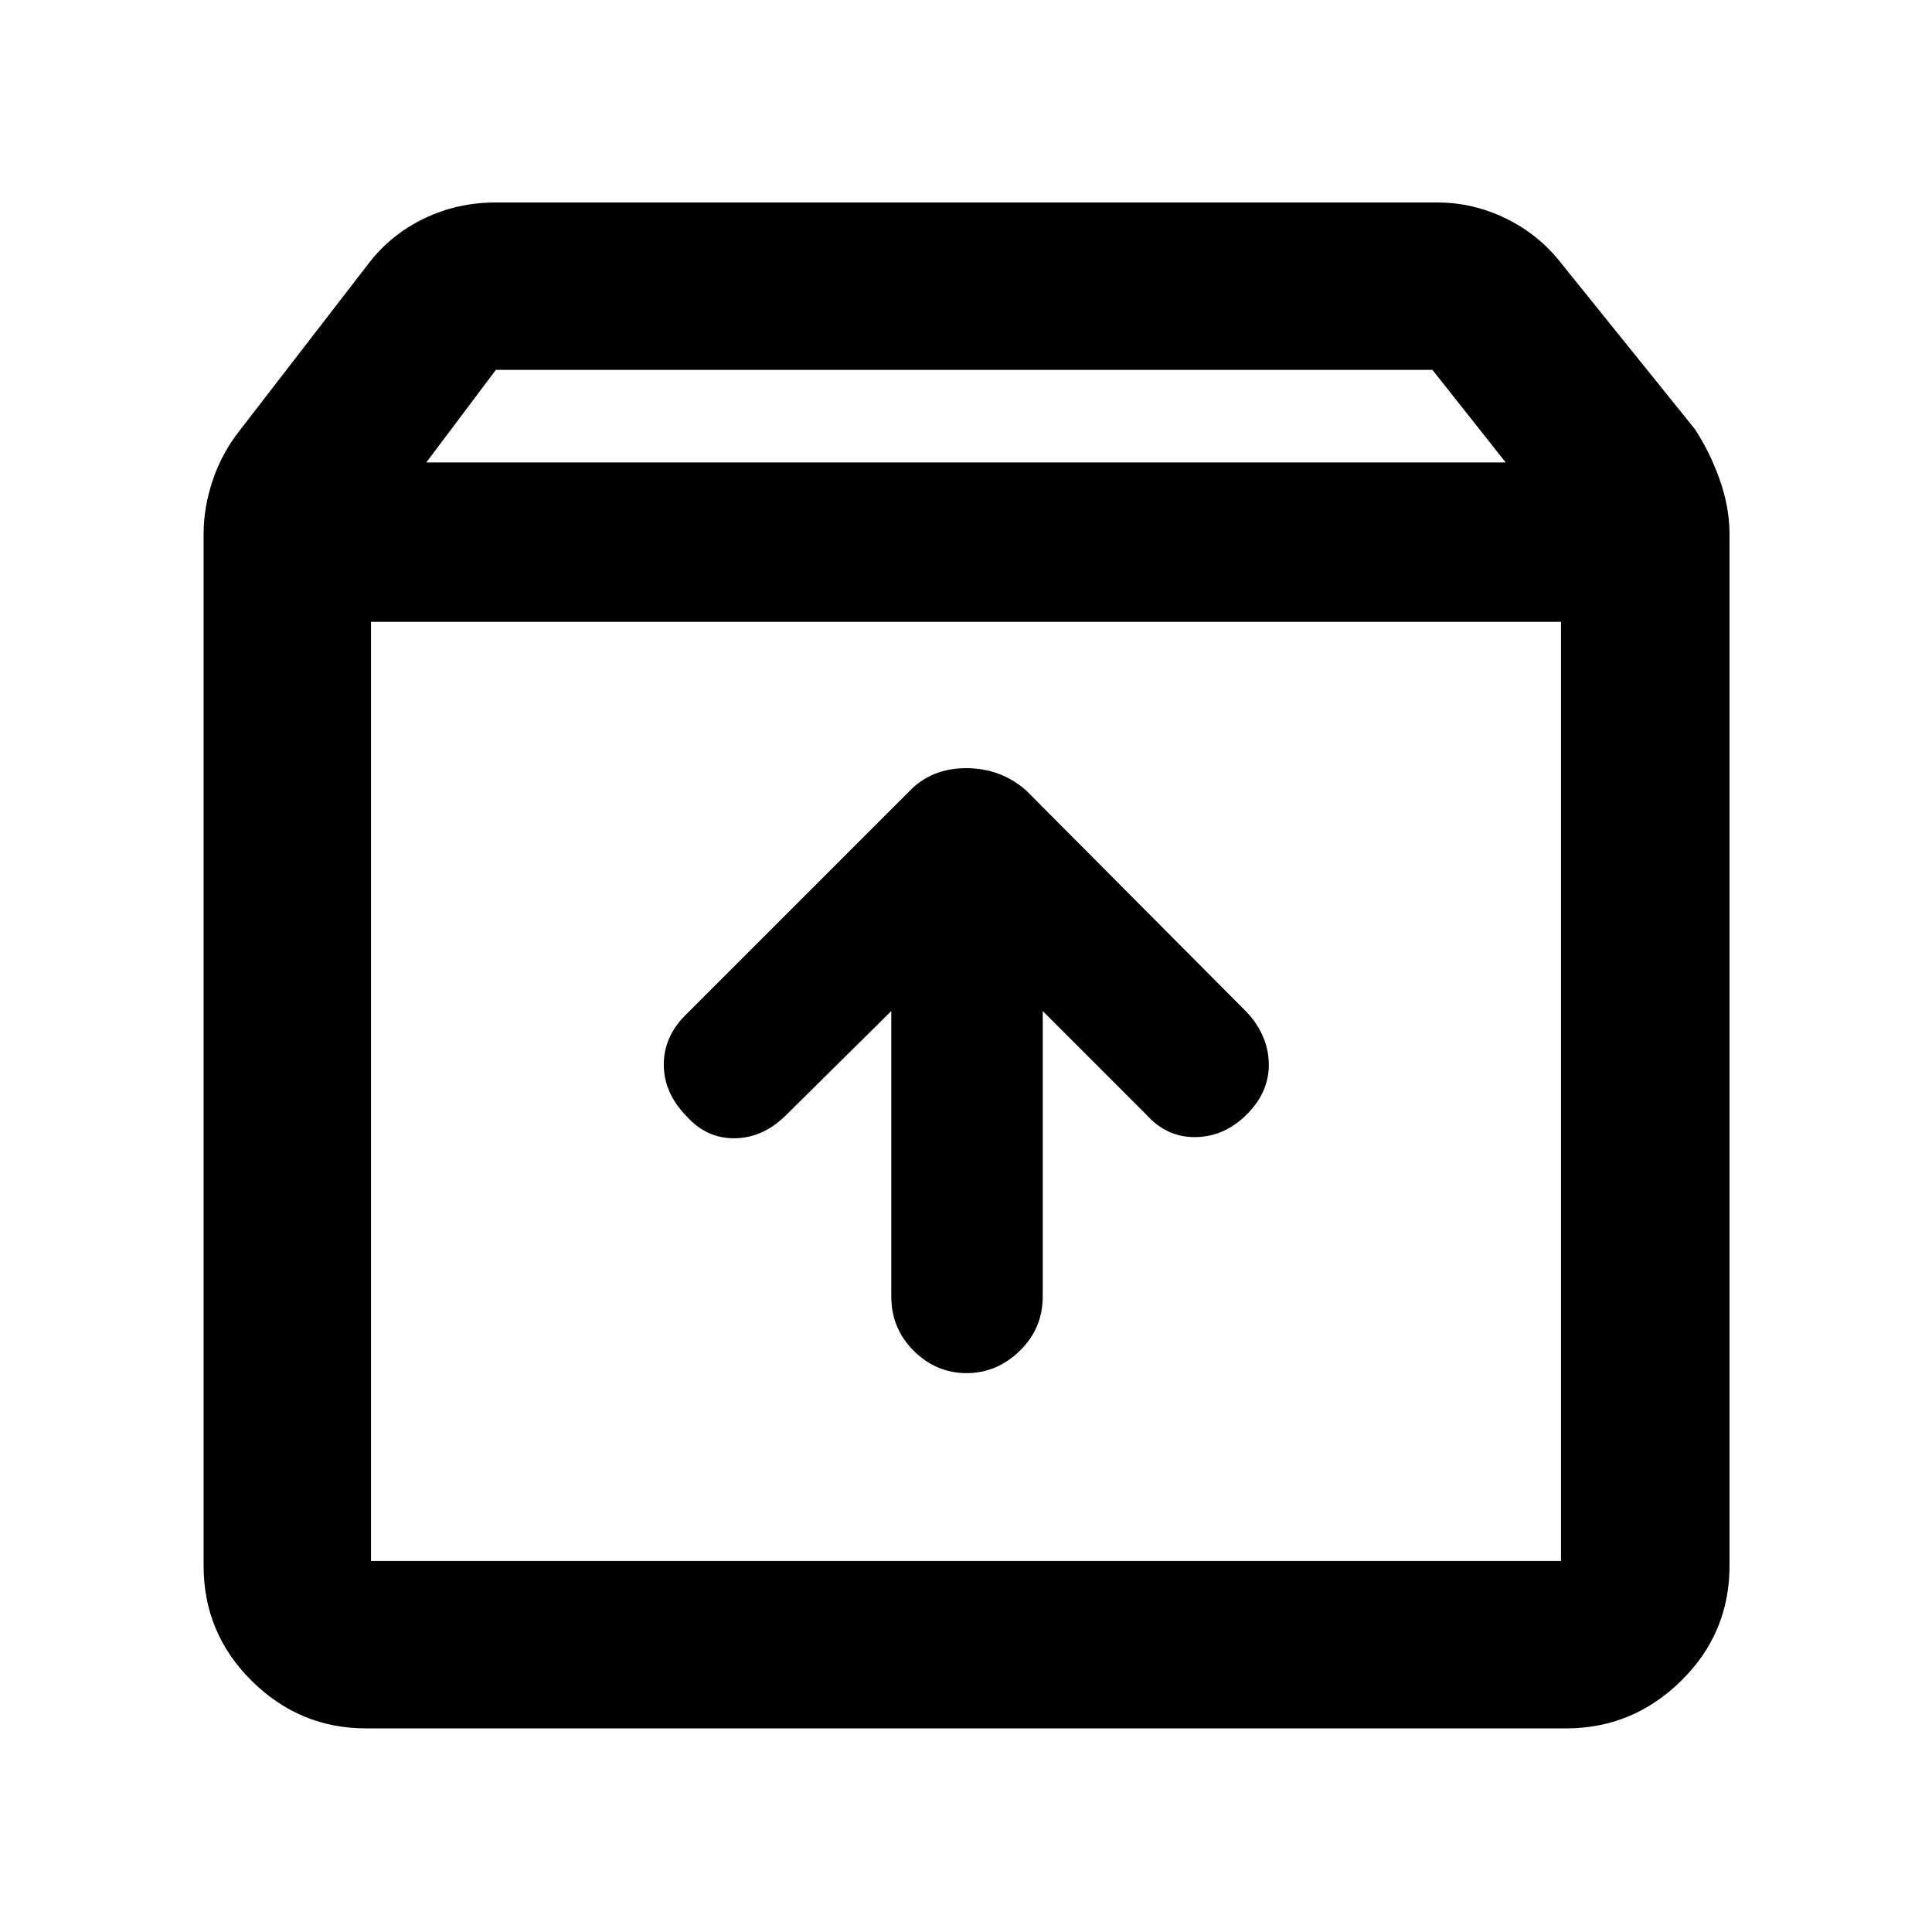 <svg xmlns="http://www.w3.org/2000/svg" height="48" viewBox="0 -960 960 960" width="48"><path d="M480.27-277.7q15.07 0 26.46-11.09 11.4-11.1 11.4-27.04v-141.78l51.91 51.91q9.98 11 24.27 10.72 14.3-.28 25.36-11.42 11.07-11.14 10.79-25.14-.29-14-10.85-25.42L509.96-567.17q-12.57-11.13-29.9-11.13-17.32 0-28.45 11.69L341.39-456.39q-11.56 11.07-11.56 25.38 0 14.31 11.77 26.16 9.9 10.72 23.77 10.44 13.87-.29 25.02-11.29l52.48-51.91v141.78q0 15.94 11.16 27.04 11.16 11.09 26.24 11.09ZM184.35-651v466.65h591.3V-651h-591.3Zm-2.48 549.83q-32.95 0-56.82-23.64-23.88-23.63-23.88-57.19v-512.61q0-13.39 4.57-26.86 4.56-13.46 13.26-24.49l64.3-83.3q10.99-14.25 27.48-22.19 16.48-7.94 35.61-7.94h467.78q17.84 0 34.18 7.99 16.35 7.99 27.35 22.14l66.43 82.43q7.57 11.54 12.41 25.25 4.85 13.71 4.85 27.1V-182q0 33.56-24.04 57.19-24.04 23.64-57.22 23.64H181.87Zm29.96-629.05h536.34l-36.41-46H246.4l-34.57 46ZM480-418.17Z"/></svg>